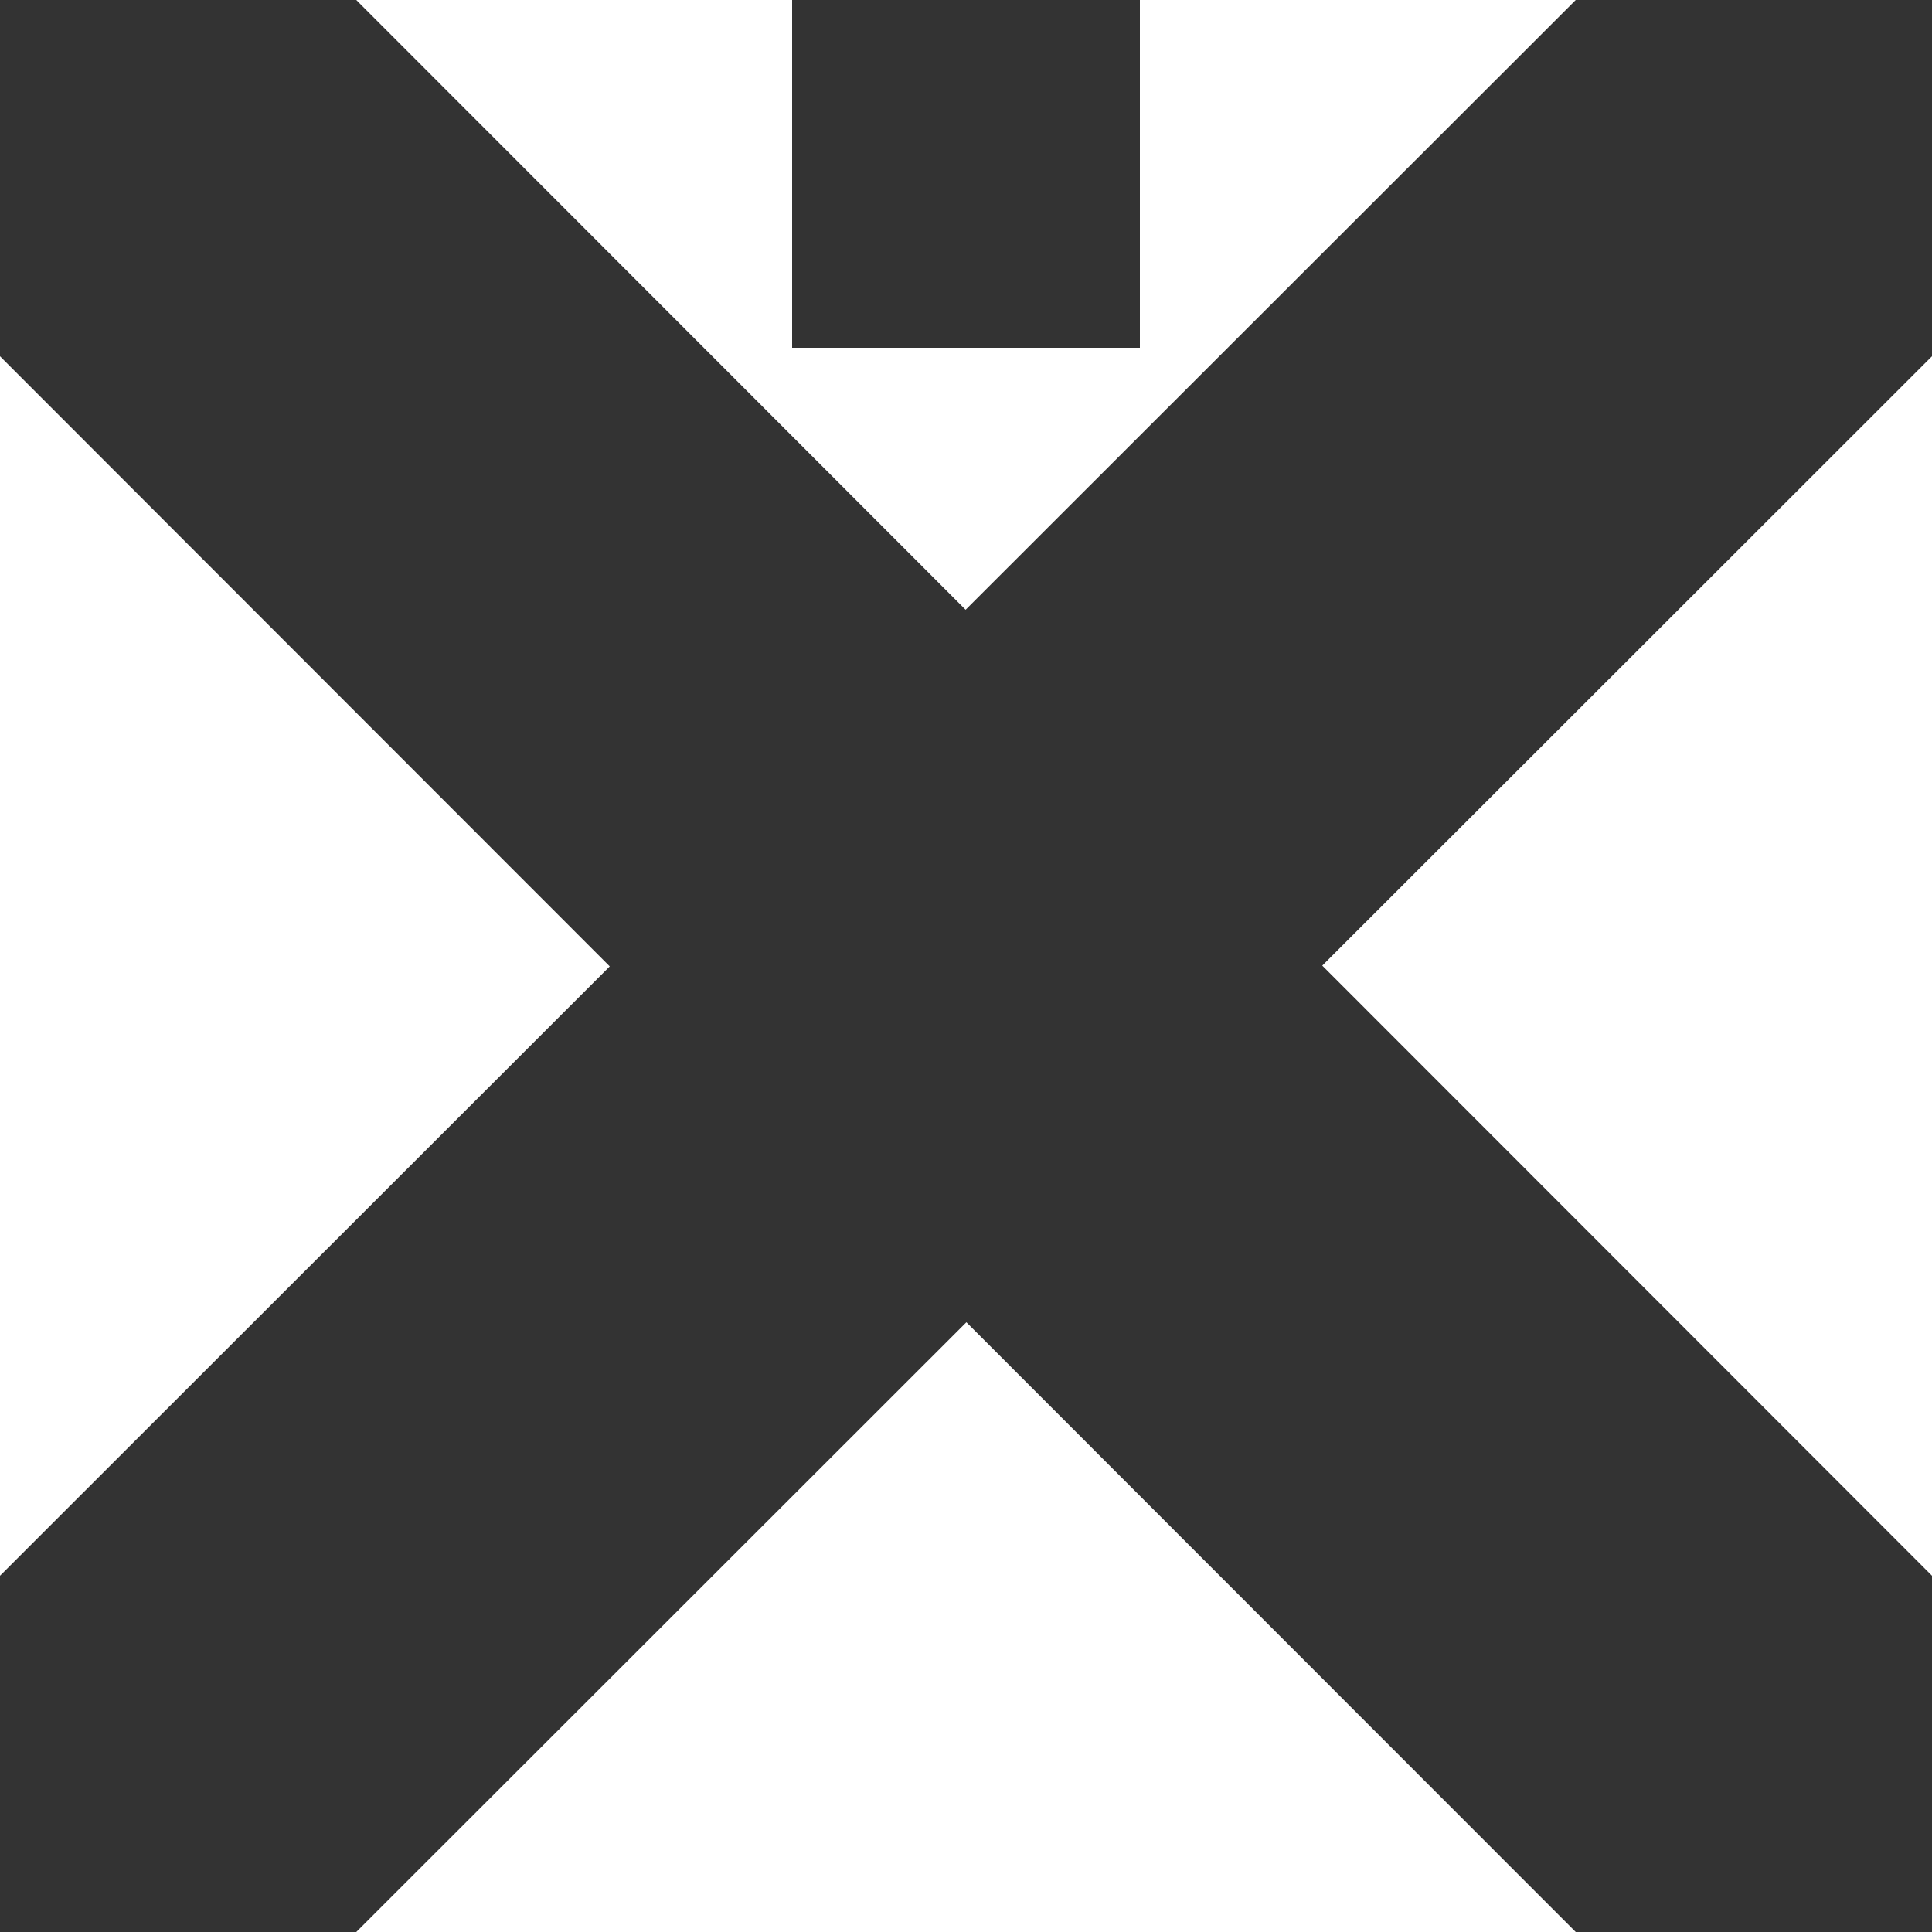 <?xml version="1.0" encoding="utf-8"?>
<!-- Generator: Adobe Illustrator 24.3.0, SVG Export Plug-In . SVG Version: 6.00 Build 0)  -->
<svg version="1.1" id="Layer_1" xmlns="http://www.w3.org/2000/svg" xmlns:xlink="http://www.w3.org/1999/xlink" x="0px" y="0px"
	 viewBox="0 0 500 500" style="enable-background:new 0 0 500 500;" xml:space="preserve">
<rect x="0" y="0" width="500" height="500" fill="#333333" stroke="none"/>
<style type="text/css">
	.st0{fill:#FFFFFF;}
</style>
<g>
	<path class="st0" d="M0,92.2v315.6"/>
	<path class="st0" d="M0,407.8l157.8-157.7L0,92.2"/>
</g>
<g>
	<path class="st0" d="M500,407.8V92.2"/>
	<path class="st0" d="M500,92.2L342.2,249.9L500,407.8"/>
</g>
<g>
	<path class="st0" d="M92.2,500h315.6"/>
	<path class="st0" d="M407.8,500L250.1,342.2L92.2,500"/>
</g>
<polygon class="st0" points="92.2,0 249.9,157.8 407.8,0 295,0 295,90 205,90 205,0 "/>
</svg>
